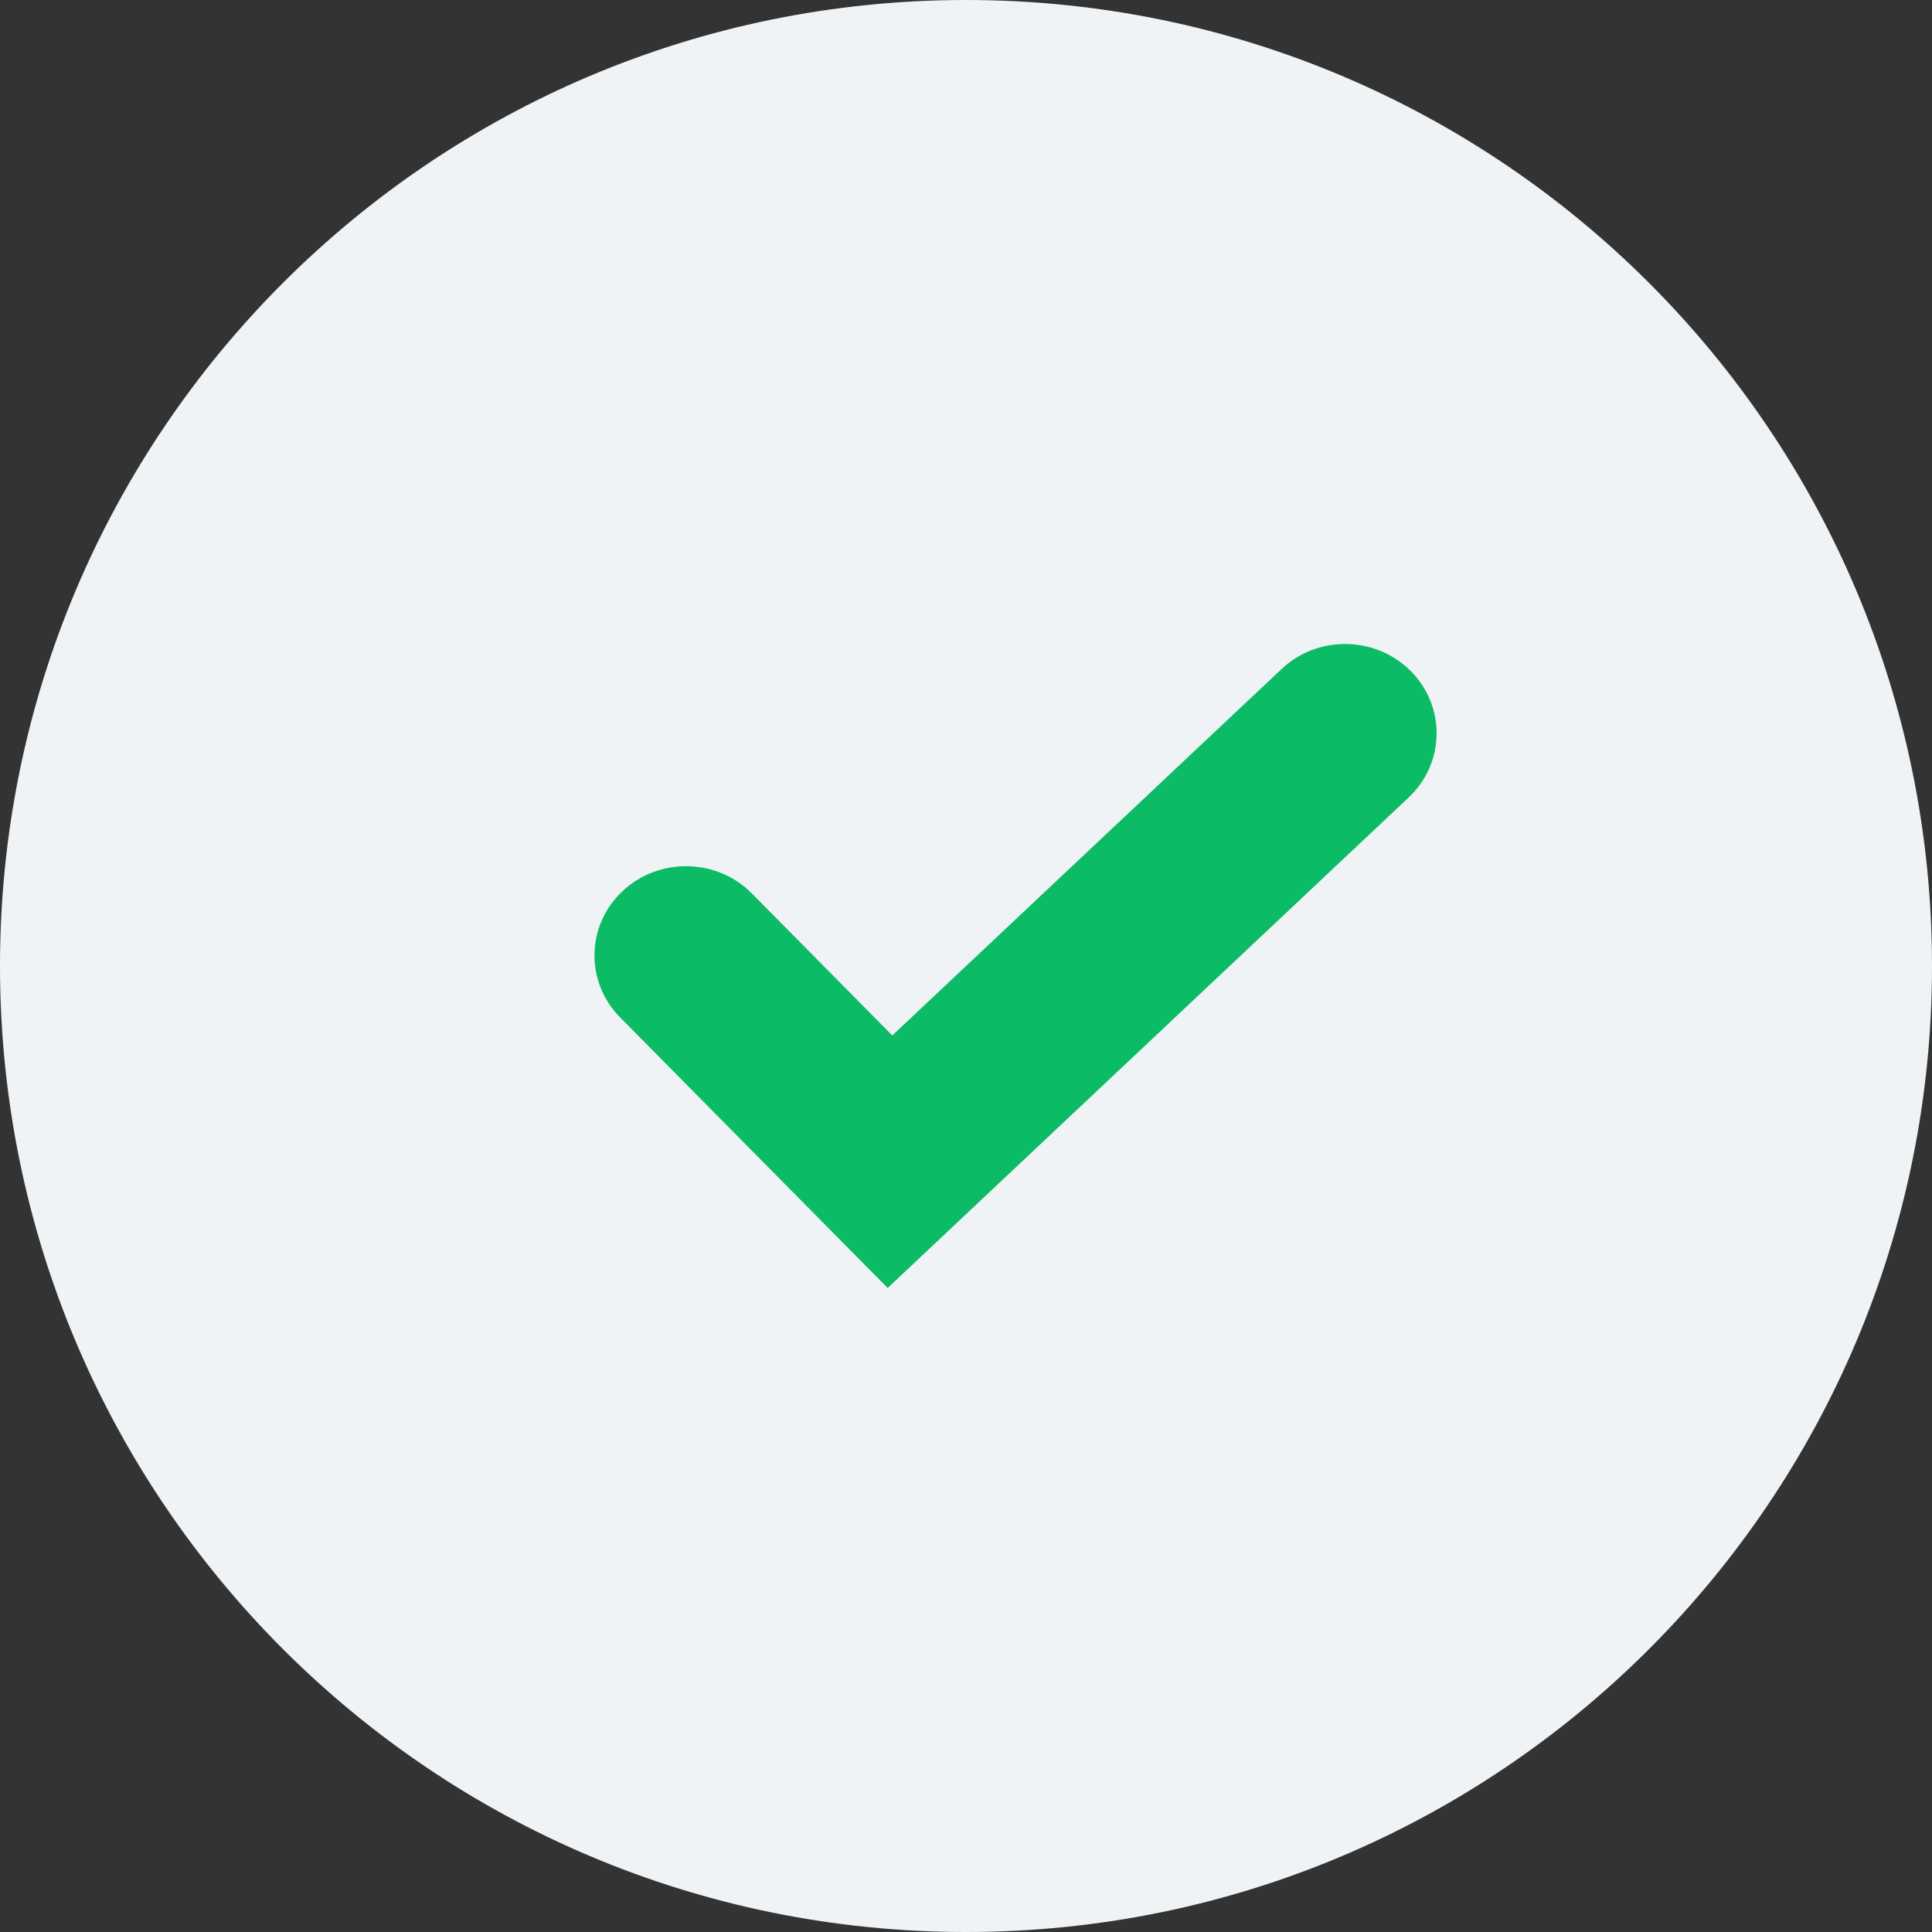 <svg width="39" height="39" viewBox="0 0 39 39" fill="none" xmlns="http://www.w3.org/2000/svg">
<rect x="0" y="0" width="39" height="39" fill="#333333" stroke="none"/>
<path d="M39 19.5C39 30.27 30.27 39 19.5 39C8.73 39 0 30.27 0 19.5C0 8.73 8.73 0 19.5 0C30.27 0 39 8.73 39 19.5Z" fill="#F0F3F5"/>
<path fill-rule="evenodd" clip-rule="evenodd" d="M28.482 13.55C29.19 14.266 29.17 15.407 28.436 16.098L17.919 26L12.518 20.538C11.809 19.821 11.831 18.68 12.565 17.99C13.3 17.299 14.47 17.32 15.178 18.036L18.012 20.902L25.869 13.506C26.603 12.814 27.773 12.834 28.482 13.55Z" fill="#0CBB65"/>
</svg>
